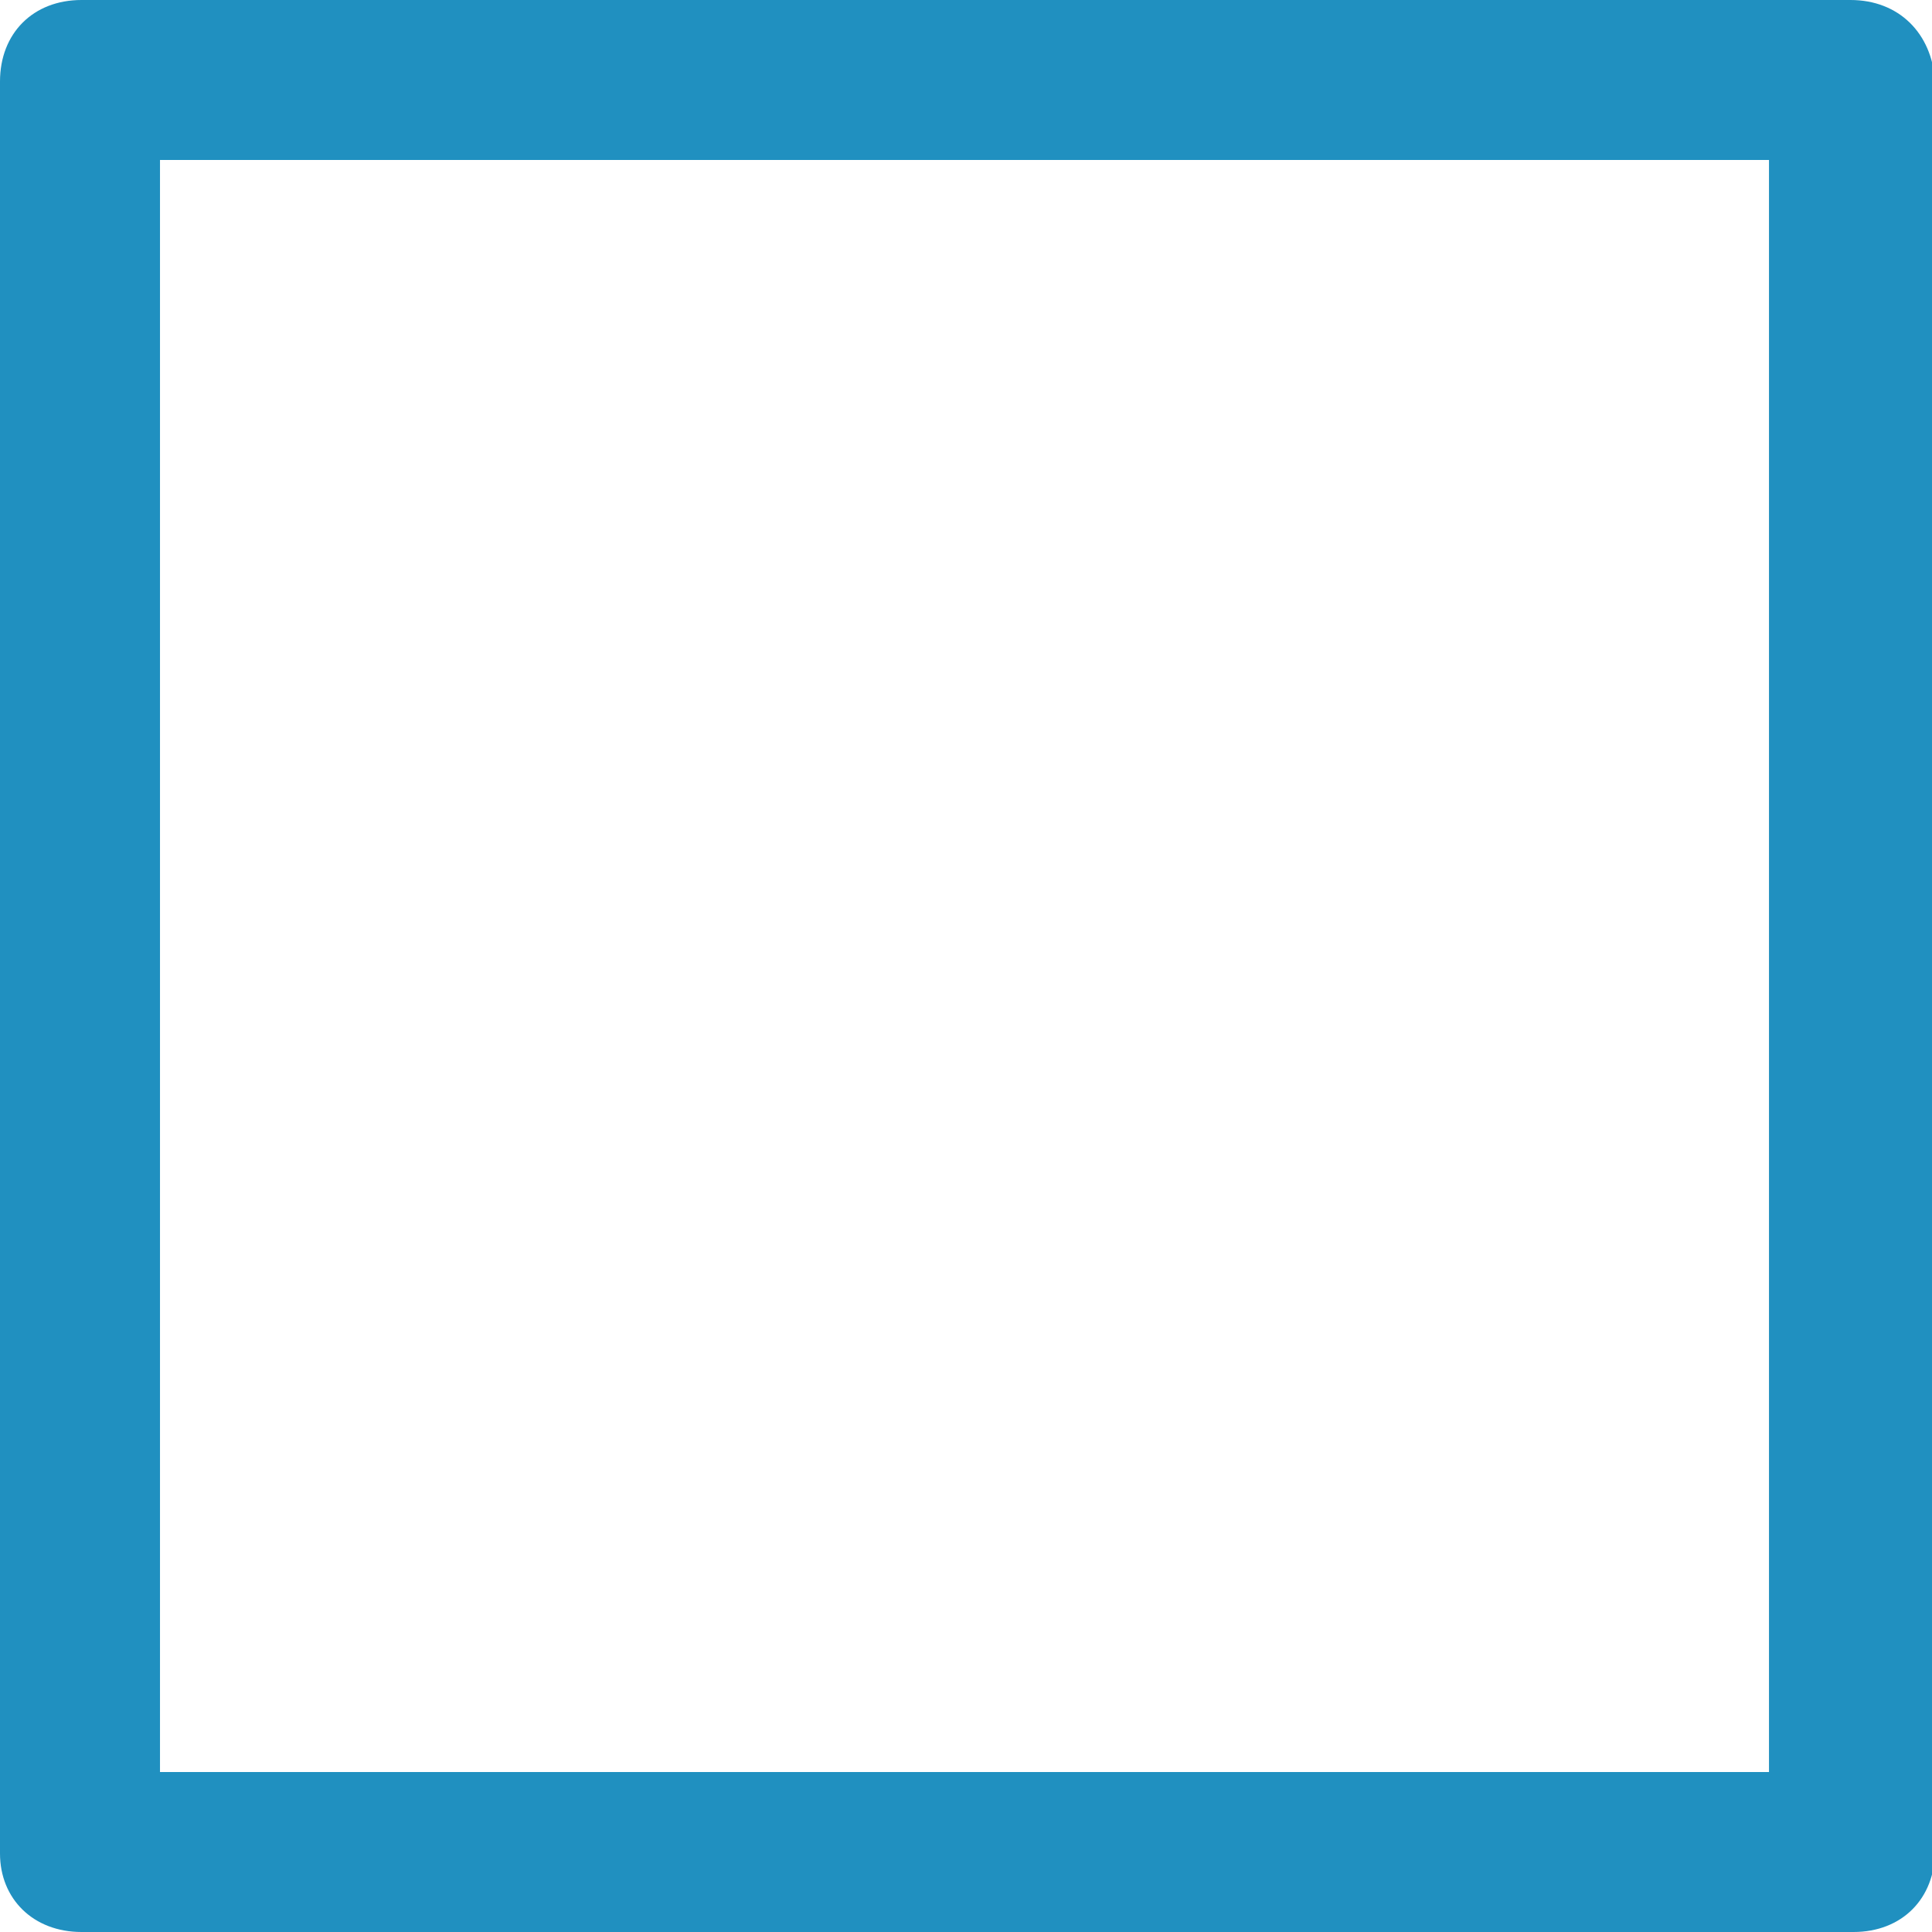 <?xml version="1.0" encoding="utf-8"?>
<!-- Generator: Adobe Illustrator 23.0.0, SVG Export Plug-In . SVG Version: 6.00 Build 0)  -->
<svg version="1.1" id="Layer_1" xmlns="http://www.w3.org/2000/svg" xmlns:xlink="http://www.w3.org/1999/xlink" x="0px" y="0px"
	 viewBox="0 0 64 64" style="enable-background:new 0 0 64 64;" xml:space="preserve">
<path fill="#2090C0"
	  d="M61.3,0H2.7C1.1,0,0,1.1,0,2.7v58.7C0,62.9,1.1,64,2.7,64h58.7c1.6,0,2.7-1.1,2.7-2.7V2.7C64,1.1,62.9,0,61.3,0z M58.7,58.7
	H5.3V5.3h53.3V58.7z"/>
</svg>
